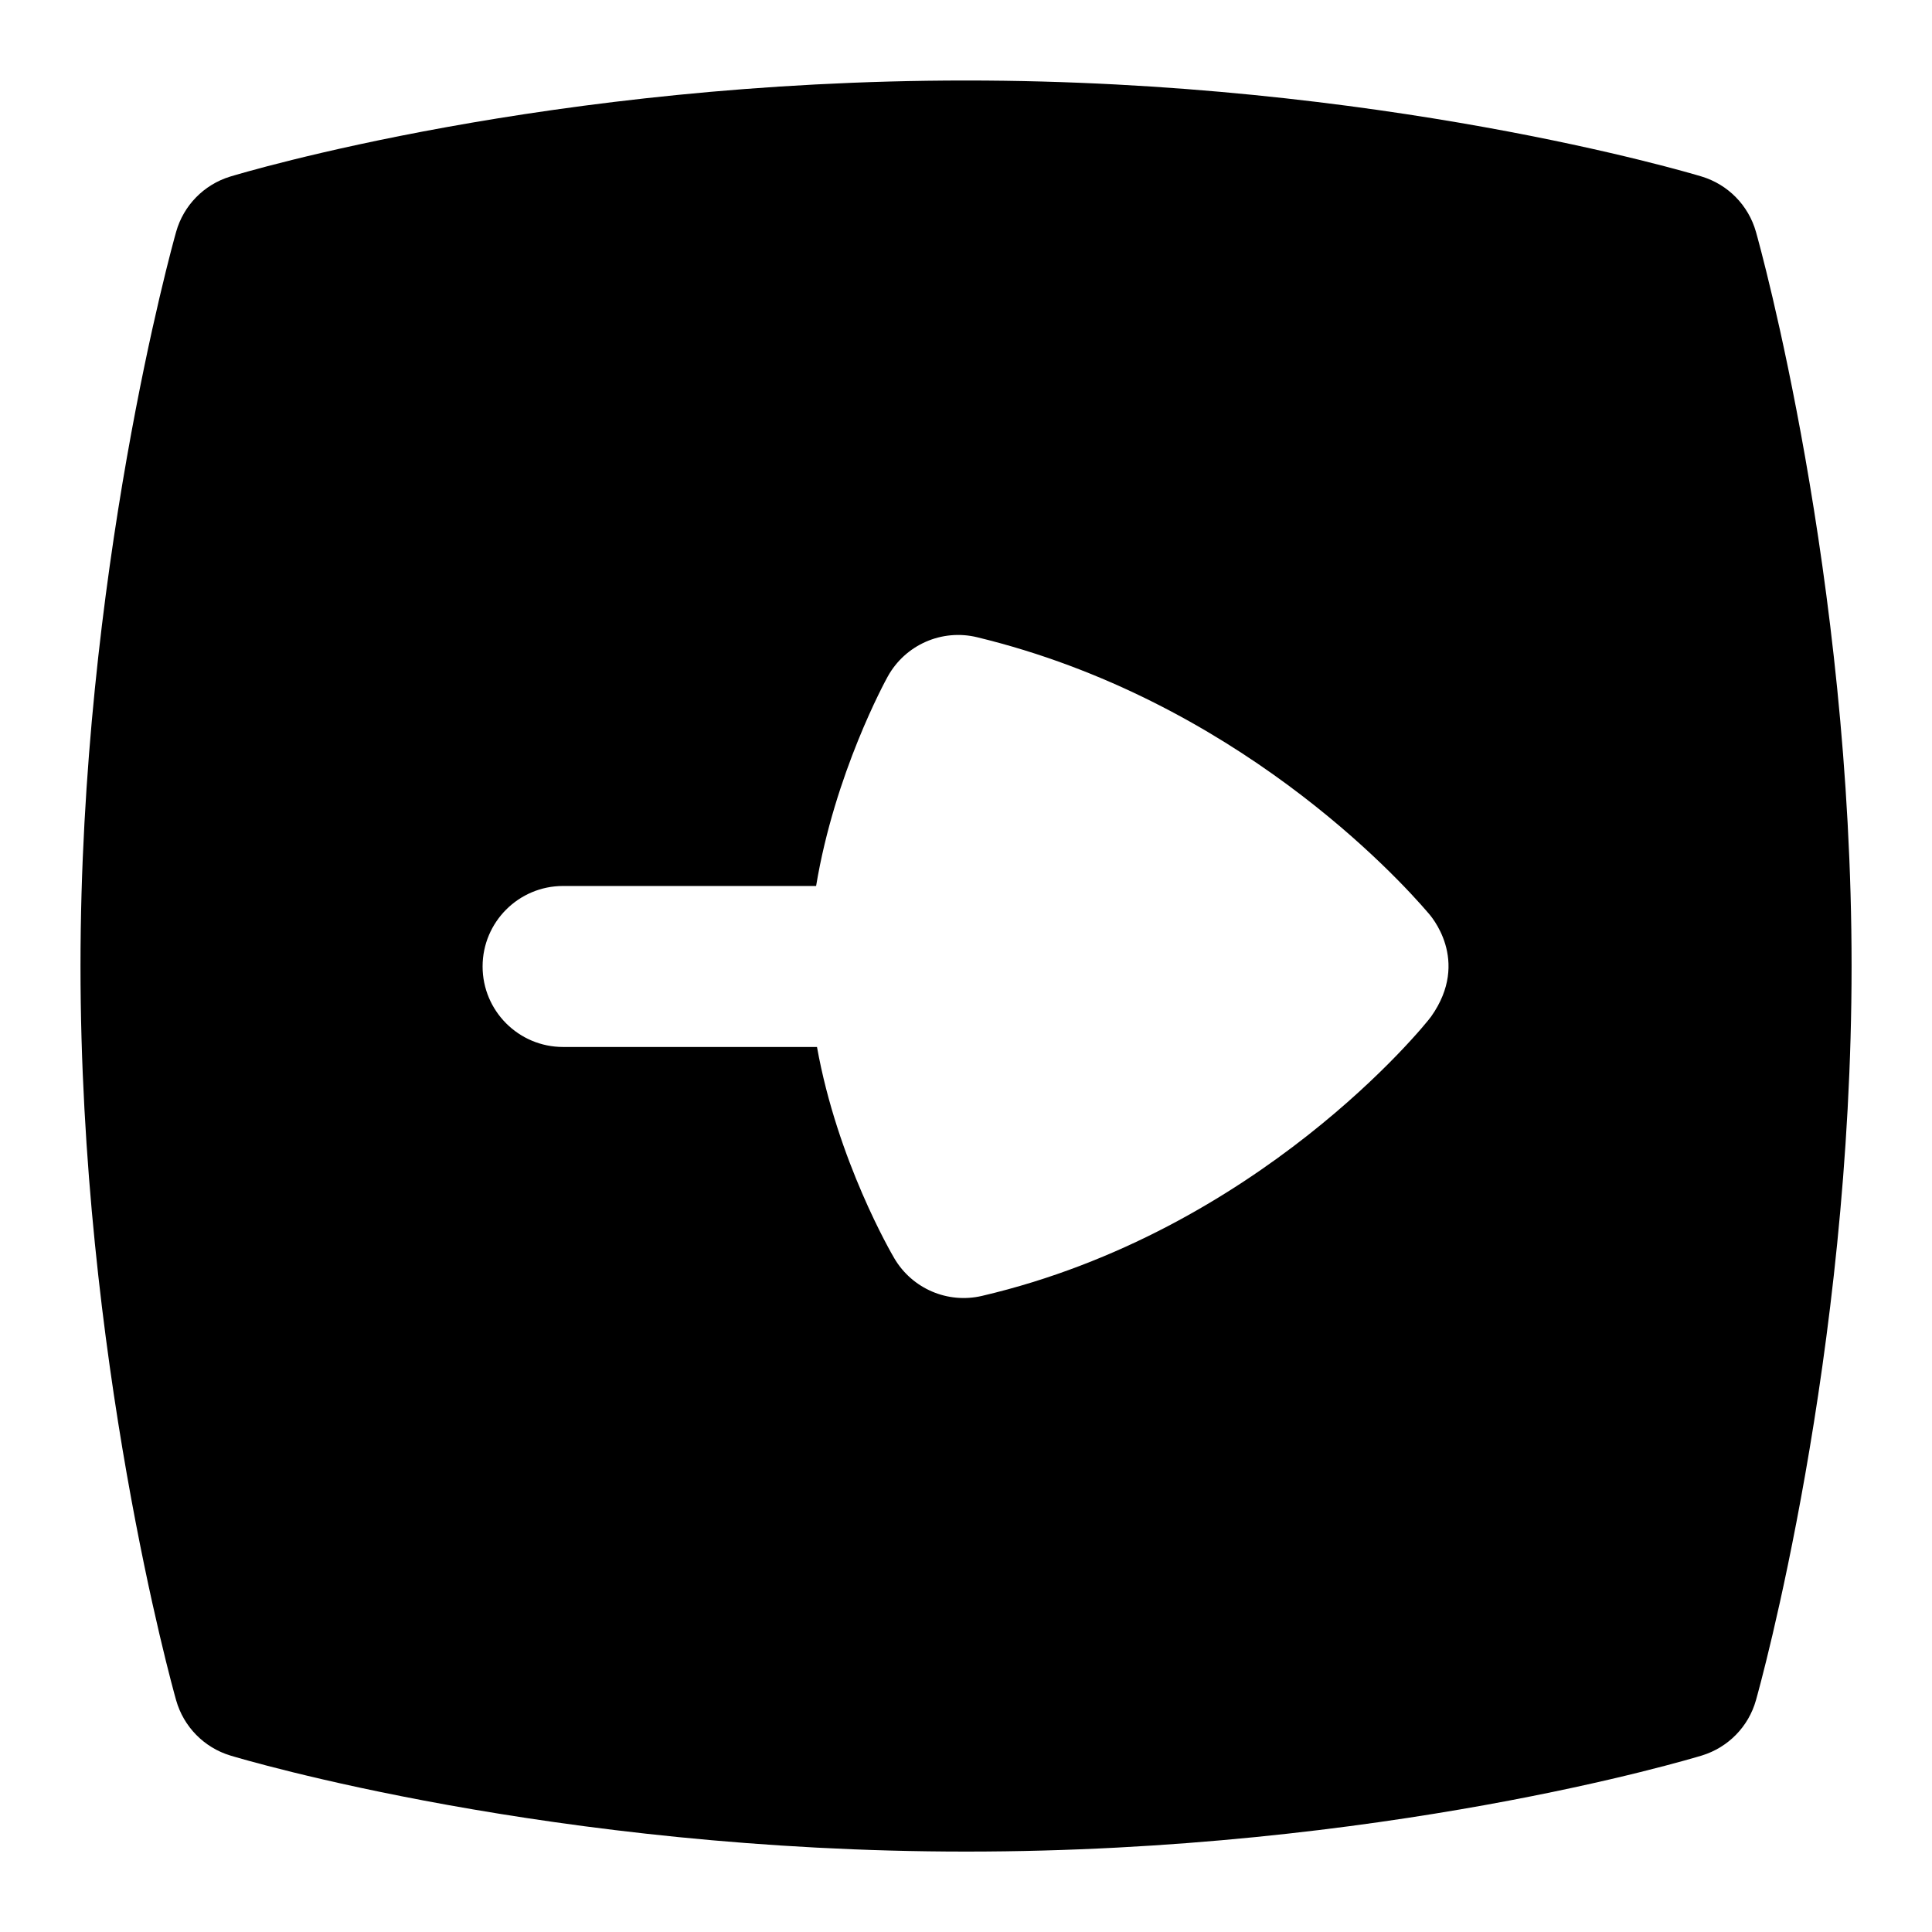 <?xml version="1.0" encoding="UTF-8"?>
<svg xmlns="http://www.w3.org/2000/svg" id="Layer_1" data-name="Layer 1" viewBox="0 0 24 24">
  <path d="M2.858,2.194c-.325,.1-.578,.358-.67,.686-.049,.172-1.188,4.272-1.188,9.121s1.139,8.948,1.188,9.12c.093,.329,.347,.588,.674,.687,.161,.049,4.007,1.193,9.139,1.193,5.175,0,8.982-1.146,9.142-1.194,.325-.1,.578-.358,.67-.686,.049-.172,1.188-4.272,1.188-9.121s-1.139-8.948-1.188-9.12c-.093-.329-.347-.588-.674-.687-.161-.049-4.007-1.193-9.139-1.193C6.825,1,3.018,2.146,2.858,2.194ZM12.138,7.916c3.206,.776,5.225,2.982,5.604,3.425,.022,.025,.532,.586,.036,1.287-.08,.113-2.151,2.667-5.579,3.47-.426,.1-.867-.089-1.089-.466-.035-.059-.708-1.214-.961-2.626h-3.154c-.552,0-1-.448-1-1s.448-1,1-1h3.143c.231-1.396,.857-2.543,.89-2.602,.218-.394,.672-.594,1.11-.488Z"/>
</svg>
